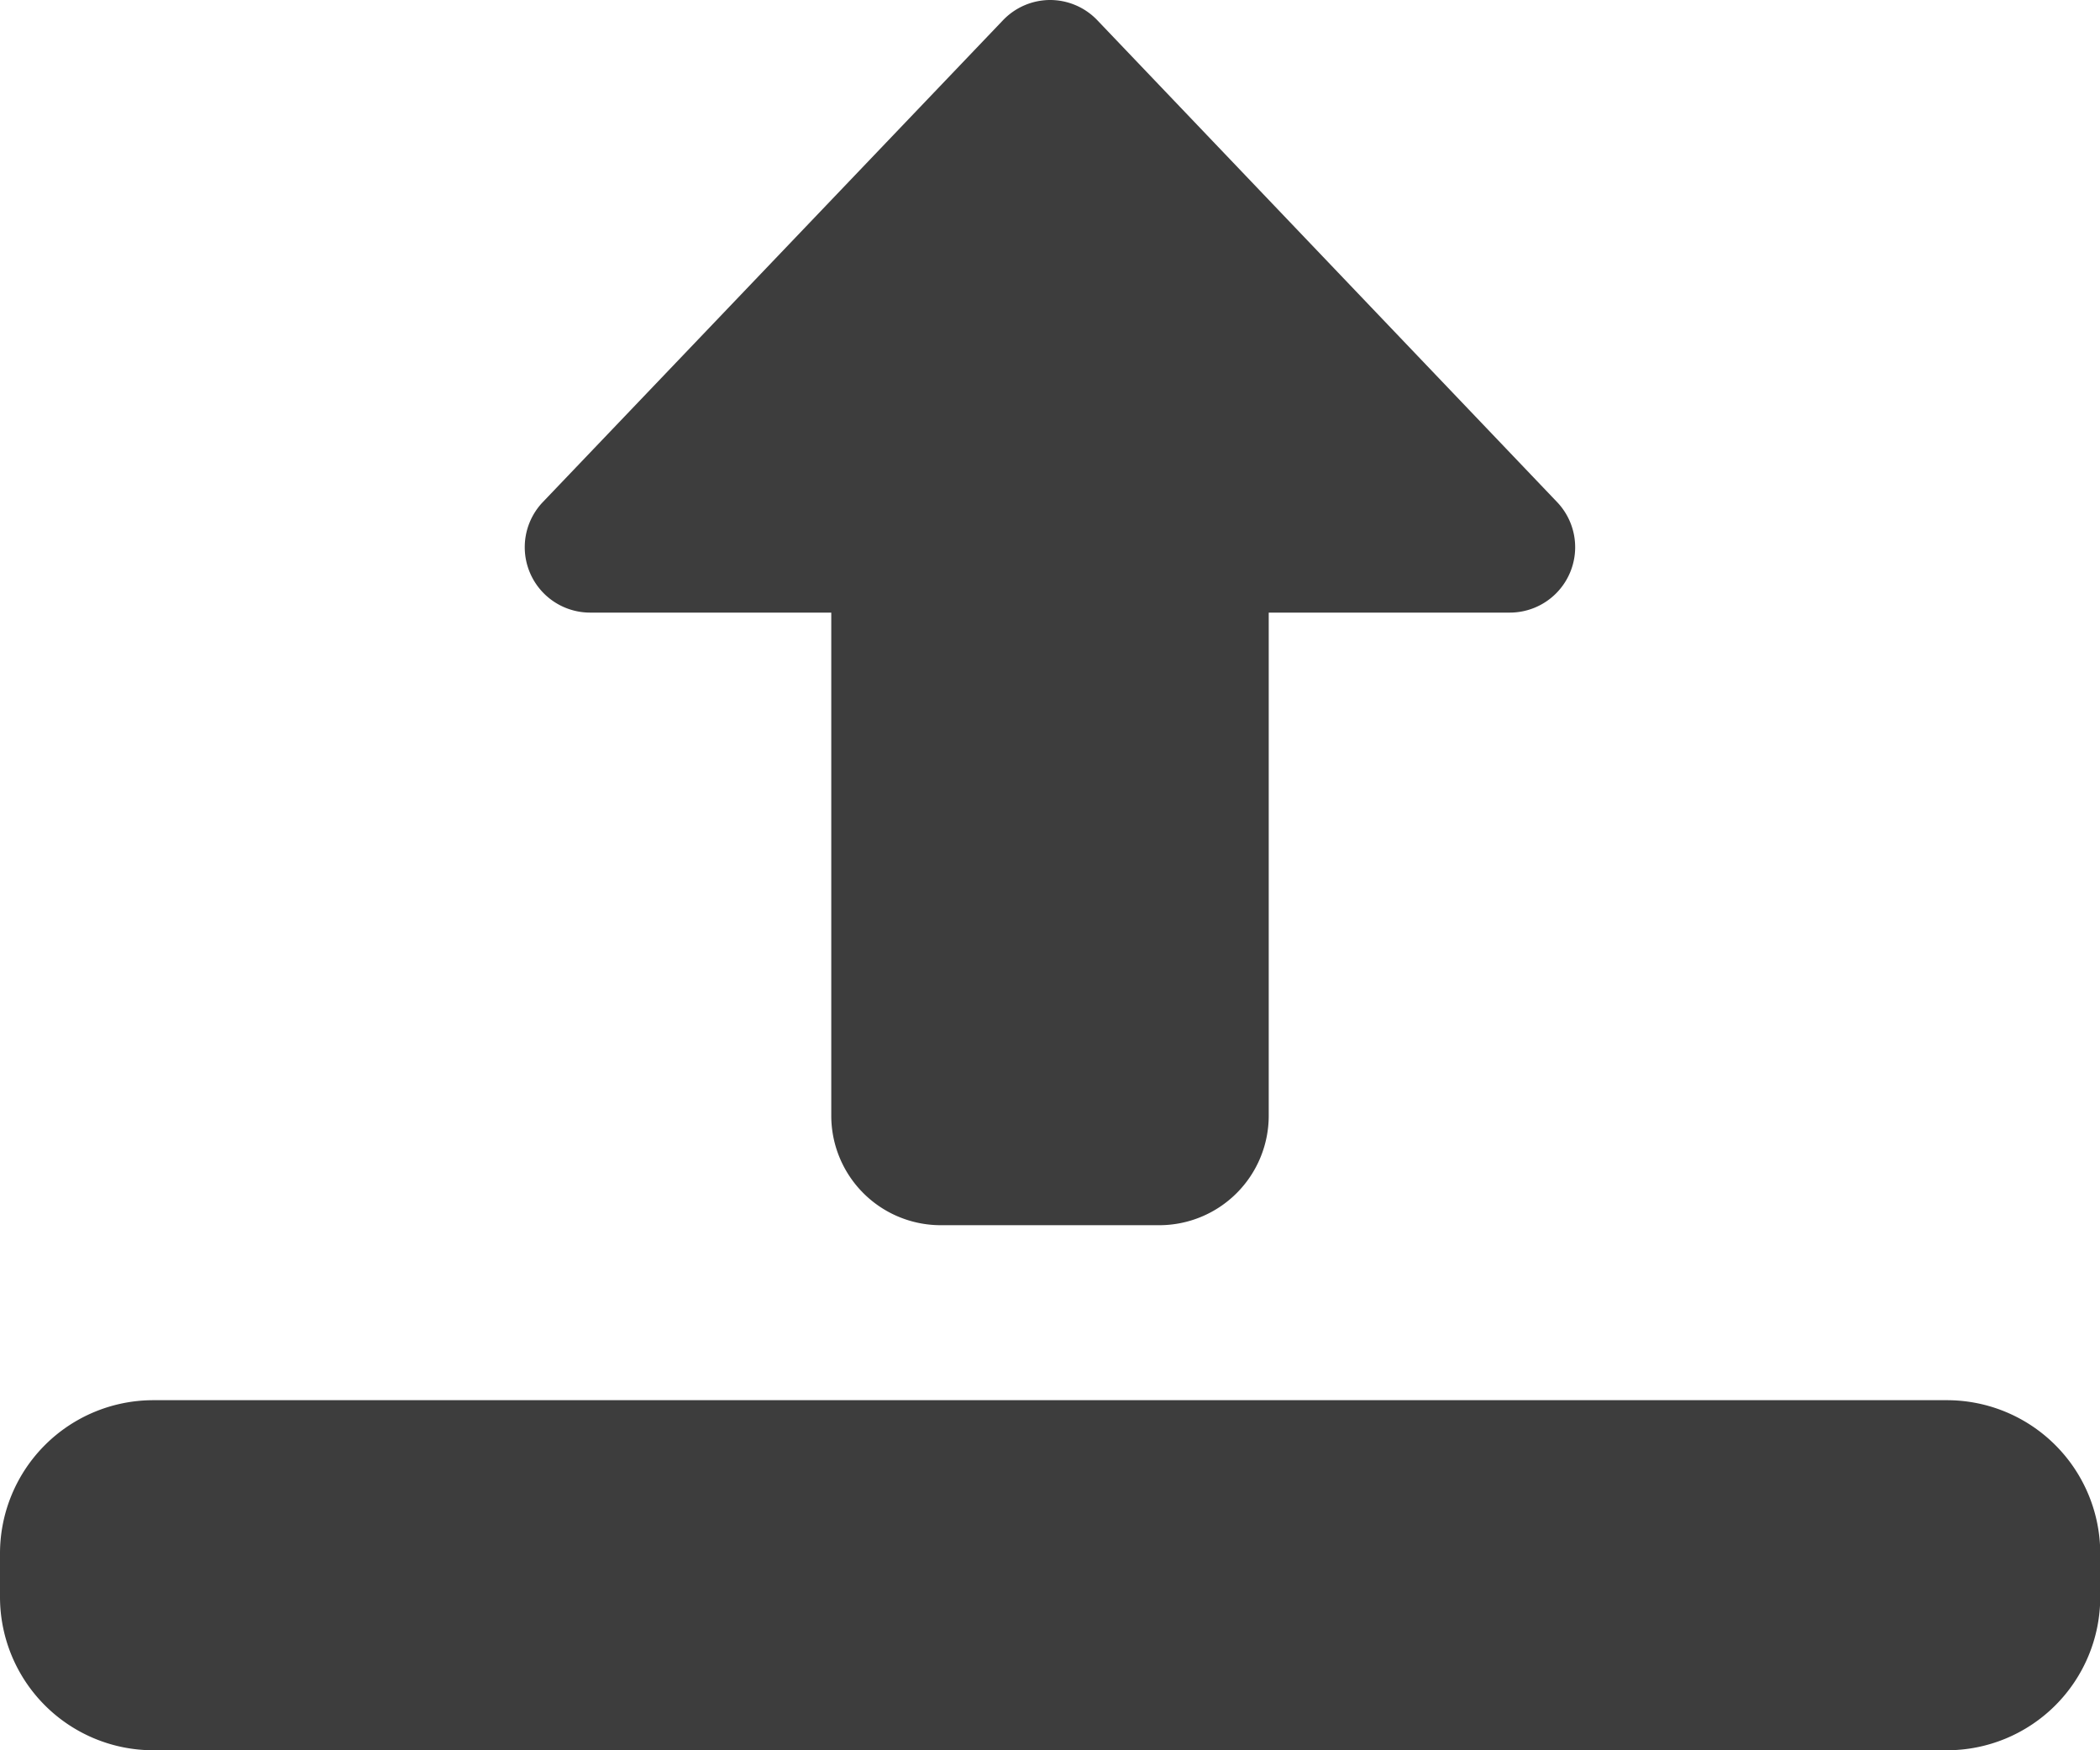 <svg xmlns="http://www.w3.org/2000/svg" width="25.697" height="21.414" viewBox="0 0 25.697 21.414"><defs><style>.a{fill:#3d3d3d;}</style></defs><g transform="translate(-436.621 -169.209)"><g transform="translate(436.621 169.209)"><path class="a" d="M12.424,16.99a.8.8,0,0,1-.58-.248L6.223,10.852A.8.8,0,0,1,6.8,9.495H9.747V3.338A1.34,1.34,0,0,1,11.086,2h2.677A1.34,1.34,0,0,1,15.1,3.338V9.495h2.944a.8.8,0,0,1,.58,1.358L13,16.741A.8.8,0,0,1,12.424,16.99Z" transform="translate(25.272 16.99) rotate(180)"/><path class="a" d="M23.823,22.283H1.874A1.876,1.876,0,0,1,0,20.409v-.535A1.876,1.876,0,0,1,1.874,18H23.823A1.876,1.876,0,0,1,25.7,19.874v.535A1.876,1.876,0,0,1,23.823,22.283Z" transform="translate(0 -0.869)"/></g></g></svg>